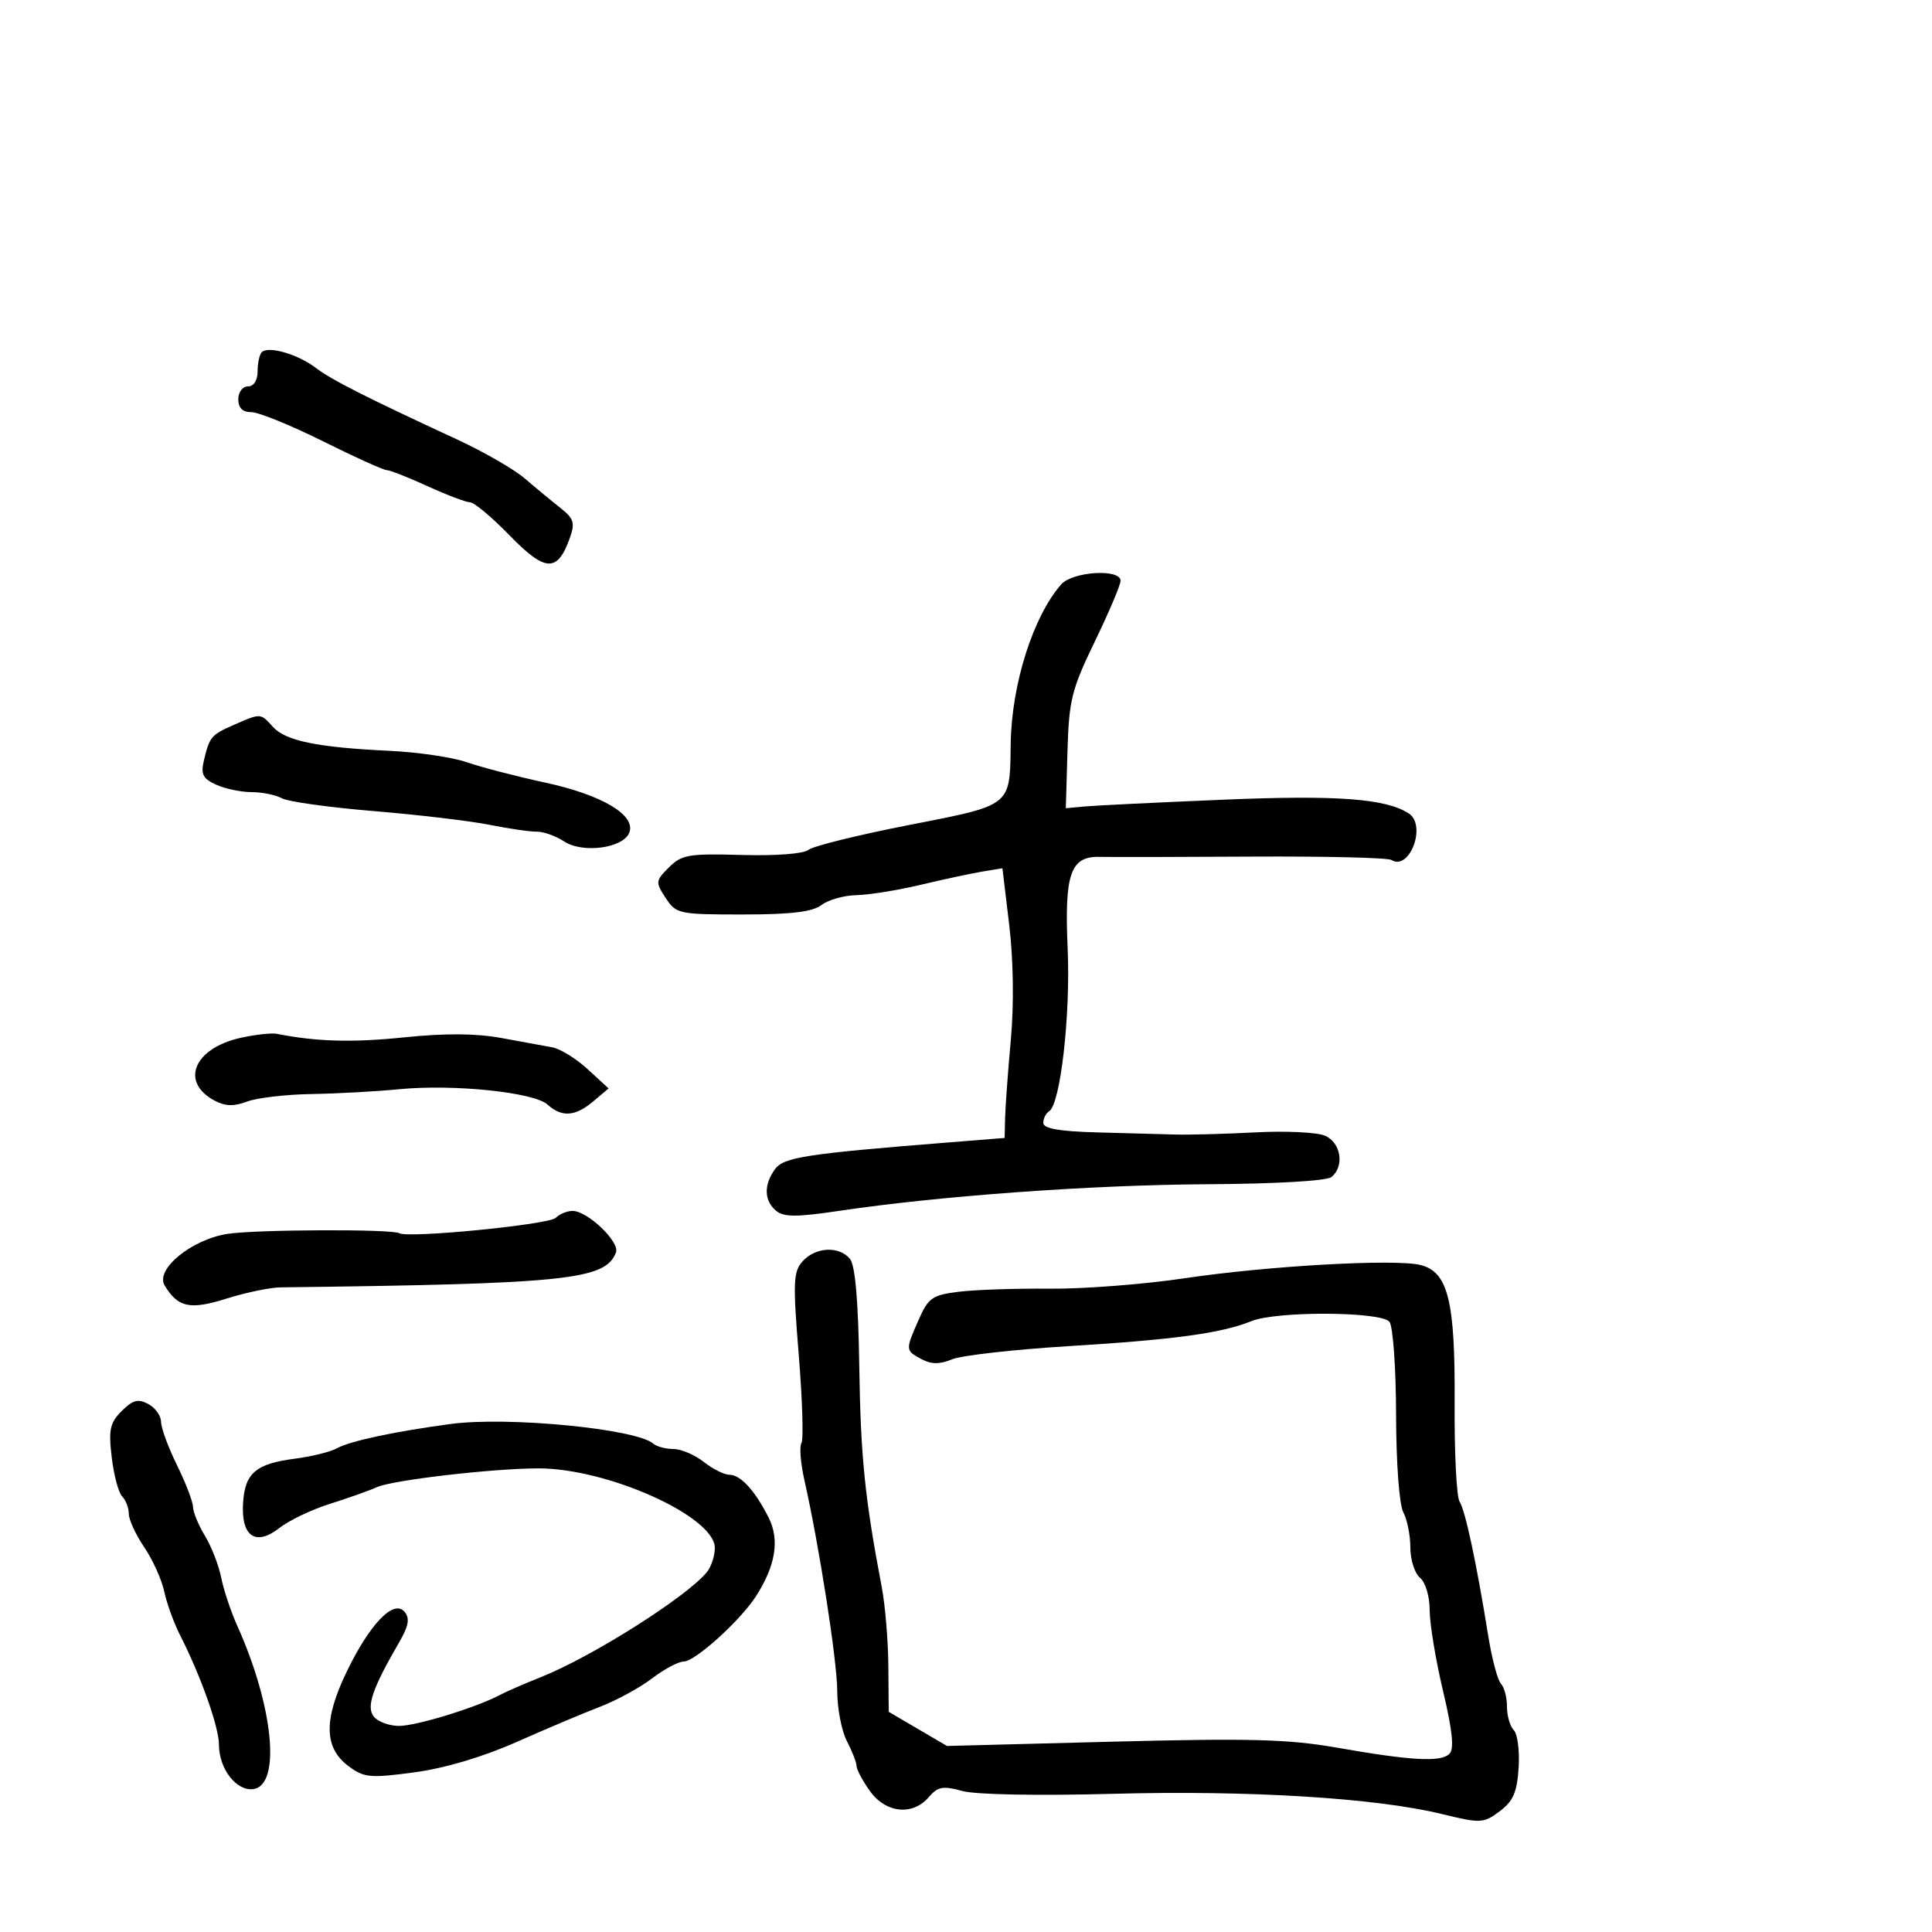 <svg xmlns="http://www.w3.org/2000/svg" width="300" height="300" viewBox="0 0 300 300" version="1.1">
  <defs/>
  <path d="M124.653,195.831 C126.649,193.626 130.296,193.447 131.977,195.472 C132.797,196.46 133.274,201.967 133.428,212.222 C133.639,226.248 134.296,232.679 136.928,246.5 C137.452,249.25 137.908,254.72 137.94,258.655 L138,265.81 L142.524,268.461 L147.049,271.113 L172.774,270.446 C193.97,269.897 200.085,270.058 207.5,271.359 C219.156,273.405 223.74,273.66 225.065,272.335 C225.828,271.572 225.541,268.753 224.069,262.552 C222.931,257.762 222,252.133 222,250.043 C222,247.887 221.352,245.707 220.5,245 C219.675,244.315 219,242.206 219,240.312 C219,238.418 218.507,235.947 217.905,234.822 C217.275,233.646 216.797,227.188 216.781,219.638 C216.765,212.412 216.303,205.938 215.753,205.25 C214.465,203.637 198.218,203.557 194.315,205.145 C189.716,207.016 182.403,208.018 166,209.024 C157.475,209.548 149.303,210.469 147.841,211.072 C145.902,211.871 144.615,211.864 143.091,211.049 C140.573,209.701 140.57,209.647 142.661,204.908 C144.158,201.514 144.773,201.088 148.911,200.579 C151.435,200.269 157.775,200.056 163,200.106 C168.225,200.157 177.675,199.425 184,198.481 C196.88,196.557 216.66,195.447 220.568,196.428 C224.861,197.505 225.974,201.998 225.873,217.844 C225.824,225.543 226.17,232.44 226.642,233.171 C227.531,234.549 229.286,242.77 231.09,254 C231.664,257.575 232.553,260.927 233.067,261.45 C233.58,261.972 234,263.57 234,265 C234,266.43 234.477,268.077 235.06,268.66 C235.644,269.244 235.981,271.876 235.81,274.51 C235.563,278.32 234.961,279.7 232.862,281.261 C230.344,283.134 229.935,283.153 223.862,281.674 C213.594,279.175 193.933,277.971 172.723,278.545 C161.125,278.858 151.484,278.675 149.41,278.103 C146.407,277.274 145.622,277.419 144.214,279.063 C141.708,281.99 137.526,281.547 135.068,278.096 C133.931,276.498 133,274.75 133,274.21 C133,273.67 132.328,271.94 131.506,270.364 C130.685,268.789 130.01,265.292 130.006,262.593 C130,257.95 127.215,240.061 124.897,229.788 C124.313,227.197 124.111,224.63 124.448,224.084 C124.785,223.539 124.596,217.37 124.029,210.377 C123.107,199.025 123.174,197.466 124.653,195.831 Z M164.776,90.75 C166.542,88.736 174,88.272 174,90.177 C174,90.824 172.203,95.067 170.006,99.605 C166.396,107.064 165.988,108.702 165.756,116.678 L165.5,125.5 L168.5,125.224 C170.15,125.072 179.825,124.6 190,124.174 C207.617,123.438 215.183,124 218.75,126.309 C221.565,128.131 218.894,135.288 216.054,133.533 C215.485,133.182 205.678,132.948 194.26,133.013 C182.842,133.079 172.291,133.097 170.814,133.055 C166.221,132.923 165.267,135.627 165.786,147.298 C166.244,157.592 164.664,171.472 162.91,172.555 C162.41,172.865 162,173.678 162,174.363 C162,175.238 164.455,175.676 170.25,175.835 C174.787,175.96 180.3,176.111 182.5,176.171 C184.7,176.23 190.325,176.078 195,175.832 C199.675,175.586 204.512,175.82 205.75,176.353 C208.229,177.42 208.803,181.102 206.75,182.772 C206.016,183.369 198.065,183.83 187.5,183.887 C169.558,183.984 145.904,185.695 130.257,188.028 C123.682,189.008 121.71,189.004 120.507,188.006 C118.644,186.46 118.577,183.961 120.334,181.557 C121.699,179.691 125.08,179.169 147.25,177.399 L156,176.701 L156.071,173.6 C156.11,171.895 156.509,166.45 156.958,161.5 C157.458,155.982 157.364,149.081 156.715,143.661 L155.656,134.821 L152.578,135.329 C150.885,135.609 146.575,136.533 143,137.384 C139.425,138.234 134.925,138.96 133,138.997 C131.075,139.033 128.626,139.724 127.559,140.532 C126.144,141.602 122.828,142 115.332,142 C105.395,142 104.989,141.913 103.366,139.435 C101.759,136.984 101.782,136.774 103.872,134.685 C105.846,132.713 106.945,132.525 115.166,132.759 C120.469,132.91 124.803,132.578 125.542,131.966 C126.239,131.387 133.233,129.656 141.084,128.12 C150.56,126.266 154.329,125.615 155.853,123.411 C156.925,121.861 156.886,119.544 156.942,115.5 C157.068,106.286 160.409,95.73 164.776,90.75 Z M70,221.113 C78.875,219.926 98.808,221.864 101.45,224.171 C101.973,224.627 103.374,225 104.565,225 C105.756,225 107.874,225.9 109.273,227 C110.671,228.1 112.462,229 113.253,229 C114.991,229 117.21,231.416 119.344,235.631 C121.093,239.087 120.45,243.098 117.38,247.873 C114.954,251.648 107.928,258 106.178,258 C105.359,258 103.144,259.178 101.255,260.619 C99.367,262.059 95.725,264.044 93.161,265.029 C90.597,266.014 84.751,268.483 80.168,270.515 C74.935,272.834 69.034,274.583 64.305,275.215 C57.47,276.128 56.53,276.04 54.137,274.262 C50.32,271.425 50.223,267.089 53.809,259.636 C57.41,252.154 61.151,248.272 62.822,250.285 C63.671,251.309 63.46,252.47 61.953,255.068 C57.775,262.271 56.827,265.087 58.073,266.587 C58.717,267.364 60.469,268 61.966,268 C64.647,268 73.857,265.177 77.588,263.212 C78.64,262.658 81.525,261.401 84,260.418 C91.893,257.283 106.561,248.008 109.75,244.136 C110.437,243.301 111,241.6 111,240.357 C111,235.485 94.361,227.991 83.582,228.008 C76.433,228.02 60.889,229.834 58.5,230.935 C57.4,231.442 54.163,232.592 51.307,233.49 C48.45,234.388 44.908,236.071 43.435,237.23 C39.707,240.162 37.412,238.601 37.745,233.359 C38.039,228.716 39.742,227.278 45.885,226.49 C48.423,226.164 51.337,225.436 52.361,224.871 C54.387,223.753 61.353,222.269 70,221.113 Z M86.292,189.108 C86.902,188.498 88.098,188.014 88.95,188.032 C91.295,188.079 96.267,192.862 95.648,194.475 C94.01,198.742 88.102,199.358 43.552,199.902 C41.931,199.922 38.167,200.705 35.188,201.642 C29.496,203.432 27.65,203.042 25.567,199.607 C24.062,197.124 29.736,192.462 35.315,191.597 C39.747,190.909 60.91,190.827 61.988,191.492 C63.317,192.314 85.237,190.163 86.292,189.108 Z M36.327,112.553 C38.76,111.487 39.751,111.039 40.538,111.274 C41.106,111.444 41.567,111.969 42.386,112.874 C44.352,115.047 49.293,116.06 60.5,116.589 C64.9,116.797 70.3,117.595 72.5,118.362 C74.7,119.13 80.174,120.552 84.664,121.523 C93.486,123.43 98.764,126.568 97.721,129.285 C96.794,131.7 90.502,132.559 87.612,130.665 C86.304,129.808 84.393,129.122 83.367,129.141 C82.34,129.16 79.025,128.68 76,128.074 C72.975,127.469 64.875,126.509 58,125.942 C51.125,125.375 44.719,124.481 43.764,123.956 C42.809,123.43 40.692,123 39.061,123 C37.429,123 34.957,122.482 33.566,121.848 C31.505,120.909 31.153,120.216 31.657,118.098 C32.538,114.403 32.792,114.102 36.327,112.553 Z M18.898,219.102 C20.616,217.384 21.441,217.166 23.023,218.012 C24.11,218.594 25.004,219.842 25.009,220.785 C25.014,221.728 26.125,224.75 27.478,227.5 C28.831,230.25 29.953,233.175 29.972,234 C29.992,234.825 30.829,236.85 31.832,238.5 C32.836,240.15 33.968,243.064 34.349,244.976 C34.729,246.888 35.855,250.263 36.852,252.476 C42.466,264.949 43.672,277.19 39.347,277.807 C36.725,278.181 34,274.666 34,270.911 C34,268.192 31.162,260.187 28.004,254 C27.021,252.075 25.897,248.989 25.506,247.143 C25.114,245.296 23.715,242.196 22.397,240.253 C21.079,238.31 20,235.974 20,235.06 C20,234.147 19.538,232.938 18.973,232.373 C18.409,231.809 17.678,229.075 17.349,226.298 C16.839,221.994 17.068,220.932 18.898,219.102 Z M37.374,161.152 C39.643,160.649 42.175,160.37 43,160.534 C49.149,161.755 54.769,161.91 62.775,161.079 C69.024,160.43 73.918,160.459 77.775,161.166 C80.924,161.744 84.516,162.402 85.758,162.629 C86.999,162.856 89.474,164.386 91.258,166.028 L94.5,169.013 L92.139,171.007 C89.327,173.382 87.243,173.53 85.016,171.514 C82.906,169.605 70.418,168.313 62,169.133 C58.425,169.481 52.267,169.819 48.315,169.883 C44.363,169.947 39.881,170.475 38.353,171.056 C36.321,171.828 34.968,171.786 33.305,170.896 C27.918,168.012 30.109,162.766 37.374,161.152 Z M40.648,54.685 C41.659,53.675 46.238,54.998 49,57.098 C51.49,58.991 56.733,61.649 71,68.251 C75.125,70.16 79.85,72.884 81.5,74.304 C83.15,75.725 85.616,77.765 86.98,78.839 C89.112,80.517 89.322,81.176 88.48,83.542 C86.564,88.919 84.694,88.846 79.172,83.177 C76.399,80.33 73.622,78 73.001,78 C72.38,78 69.412,76.875 66.406,75.5 C63.4,74.125 60.538,73 60.045,73 C59.552,73 55.081,70.975 50.107,68.5 C45.134,66.025 40.151,64 39.033,64 C37.667,64 37,63.344 37,62 C37,60.889 37.667,60 38.5,60 C39.405,60 40,59.074 40,57.667 C40,56.383 40.292,55.042 40.648,54.685 Z"/>
</svg>

